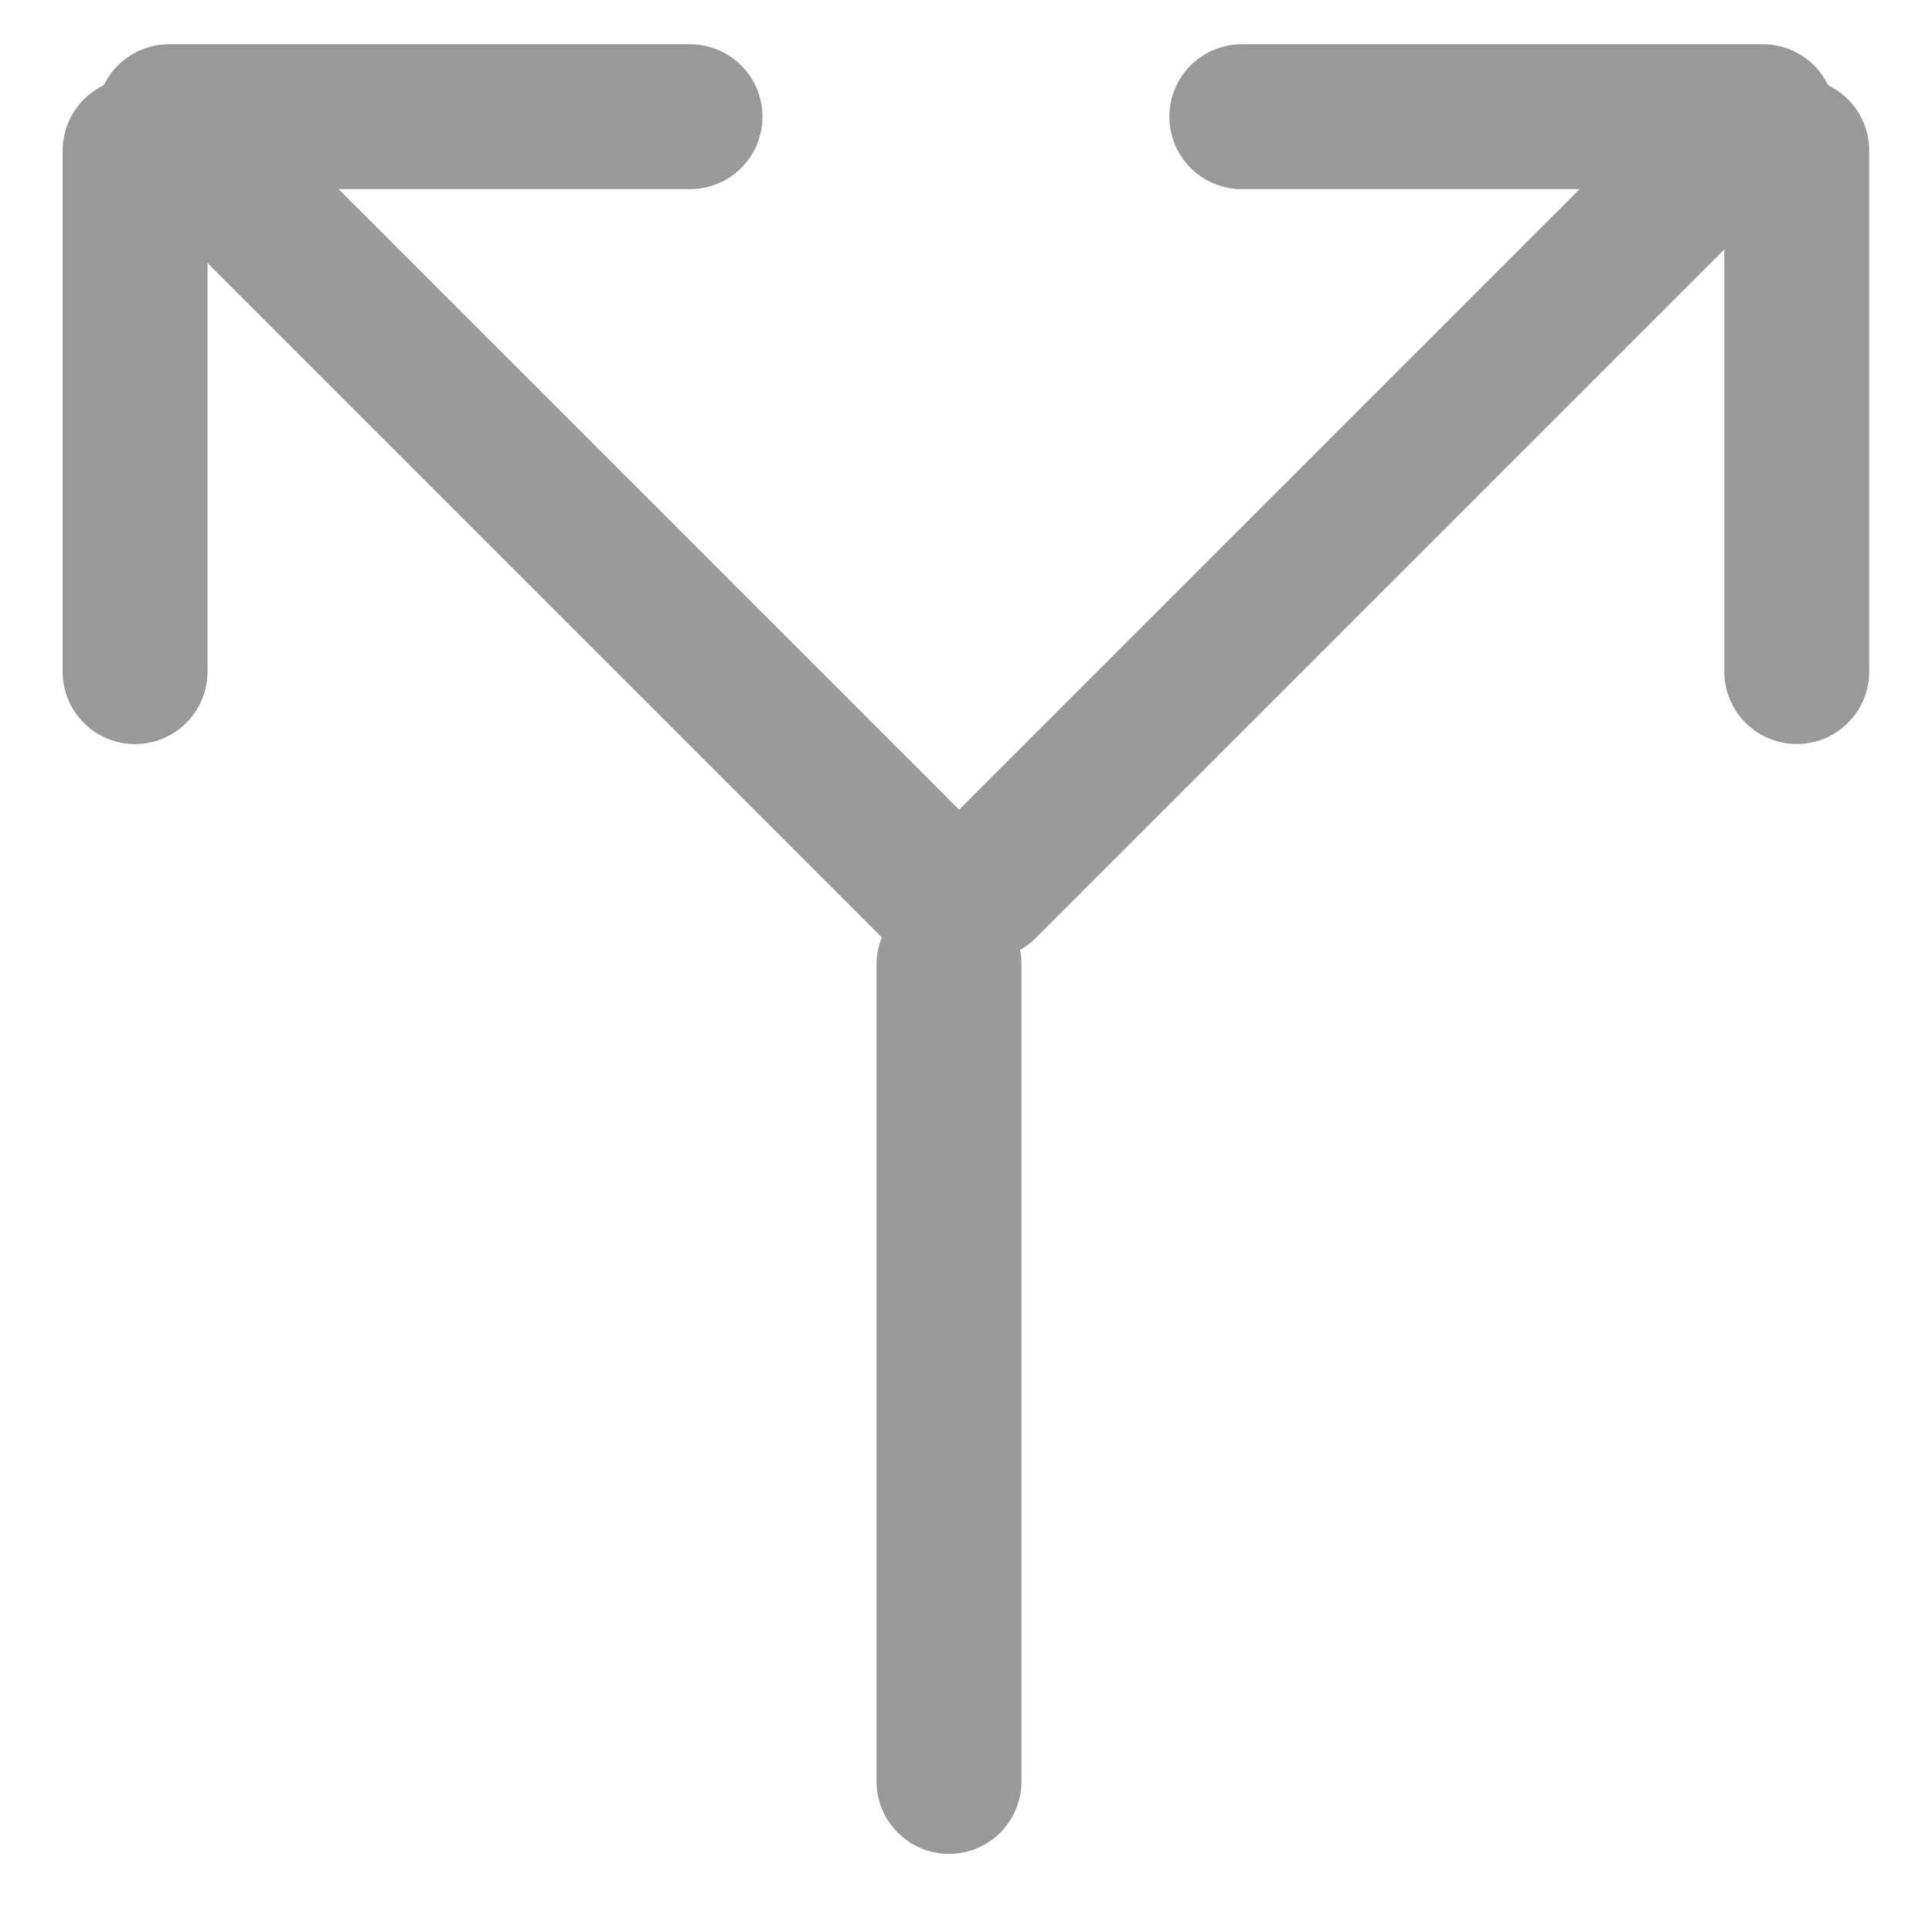 <svg width="20" height="20" viewBox="0 0 20 20" fill="none" xmlns="http://www.w3.org/2000/svg">
<line x1="9.824" y1="18.441" x2="9.824" y2="9.984" stroke="#999999" stroke-width="1.5" stroke-linecap="round"/>
<line x1="1.398" y1="6.953" x2="1.398" y2="1.559" stroke="#999999" stroke-width="1.5" stroke-linecap="round"/>
<line x1="1.75" y1="1.208" x2="7.143" y2="1.208" stroke="#999999" stroke-width="1.5" stroke-linecap="round"/>
<line x1="12.855" y1="1.208" x2="18.249" y2="1.208" stroke="#999999" stroke-width="1.5" stroke-linecap="round"/>
<line x1="18.6" y1="1.559" x2="18.6" y2="6.952" stroke="#999999" stroke-width="1.5" stroke-linecap="round"/>
<line x1="10.191" y1="9.18" x2="17.796" y2="1.575" stroke="#999999" stroke-width="1.5" stroke-linecap="round"/>
<line x1="2.061" y1="1.575" x2="9.666" y2="9.18" stroke="#999999" stroke-width="1.5" stroke-linecap="round"/>
</svg>
